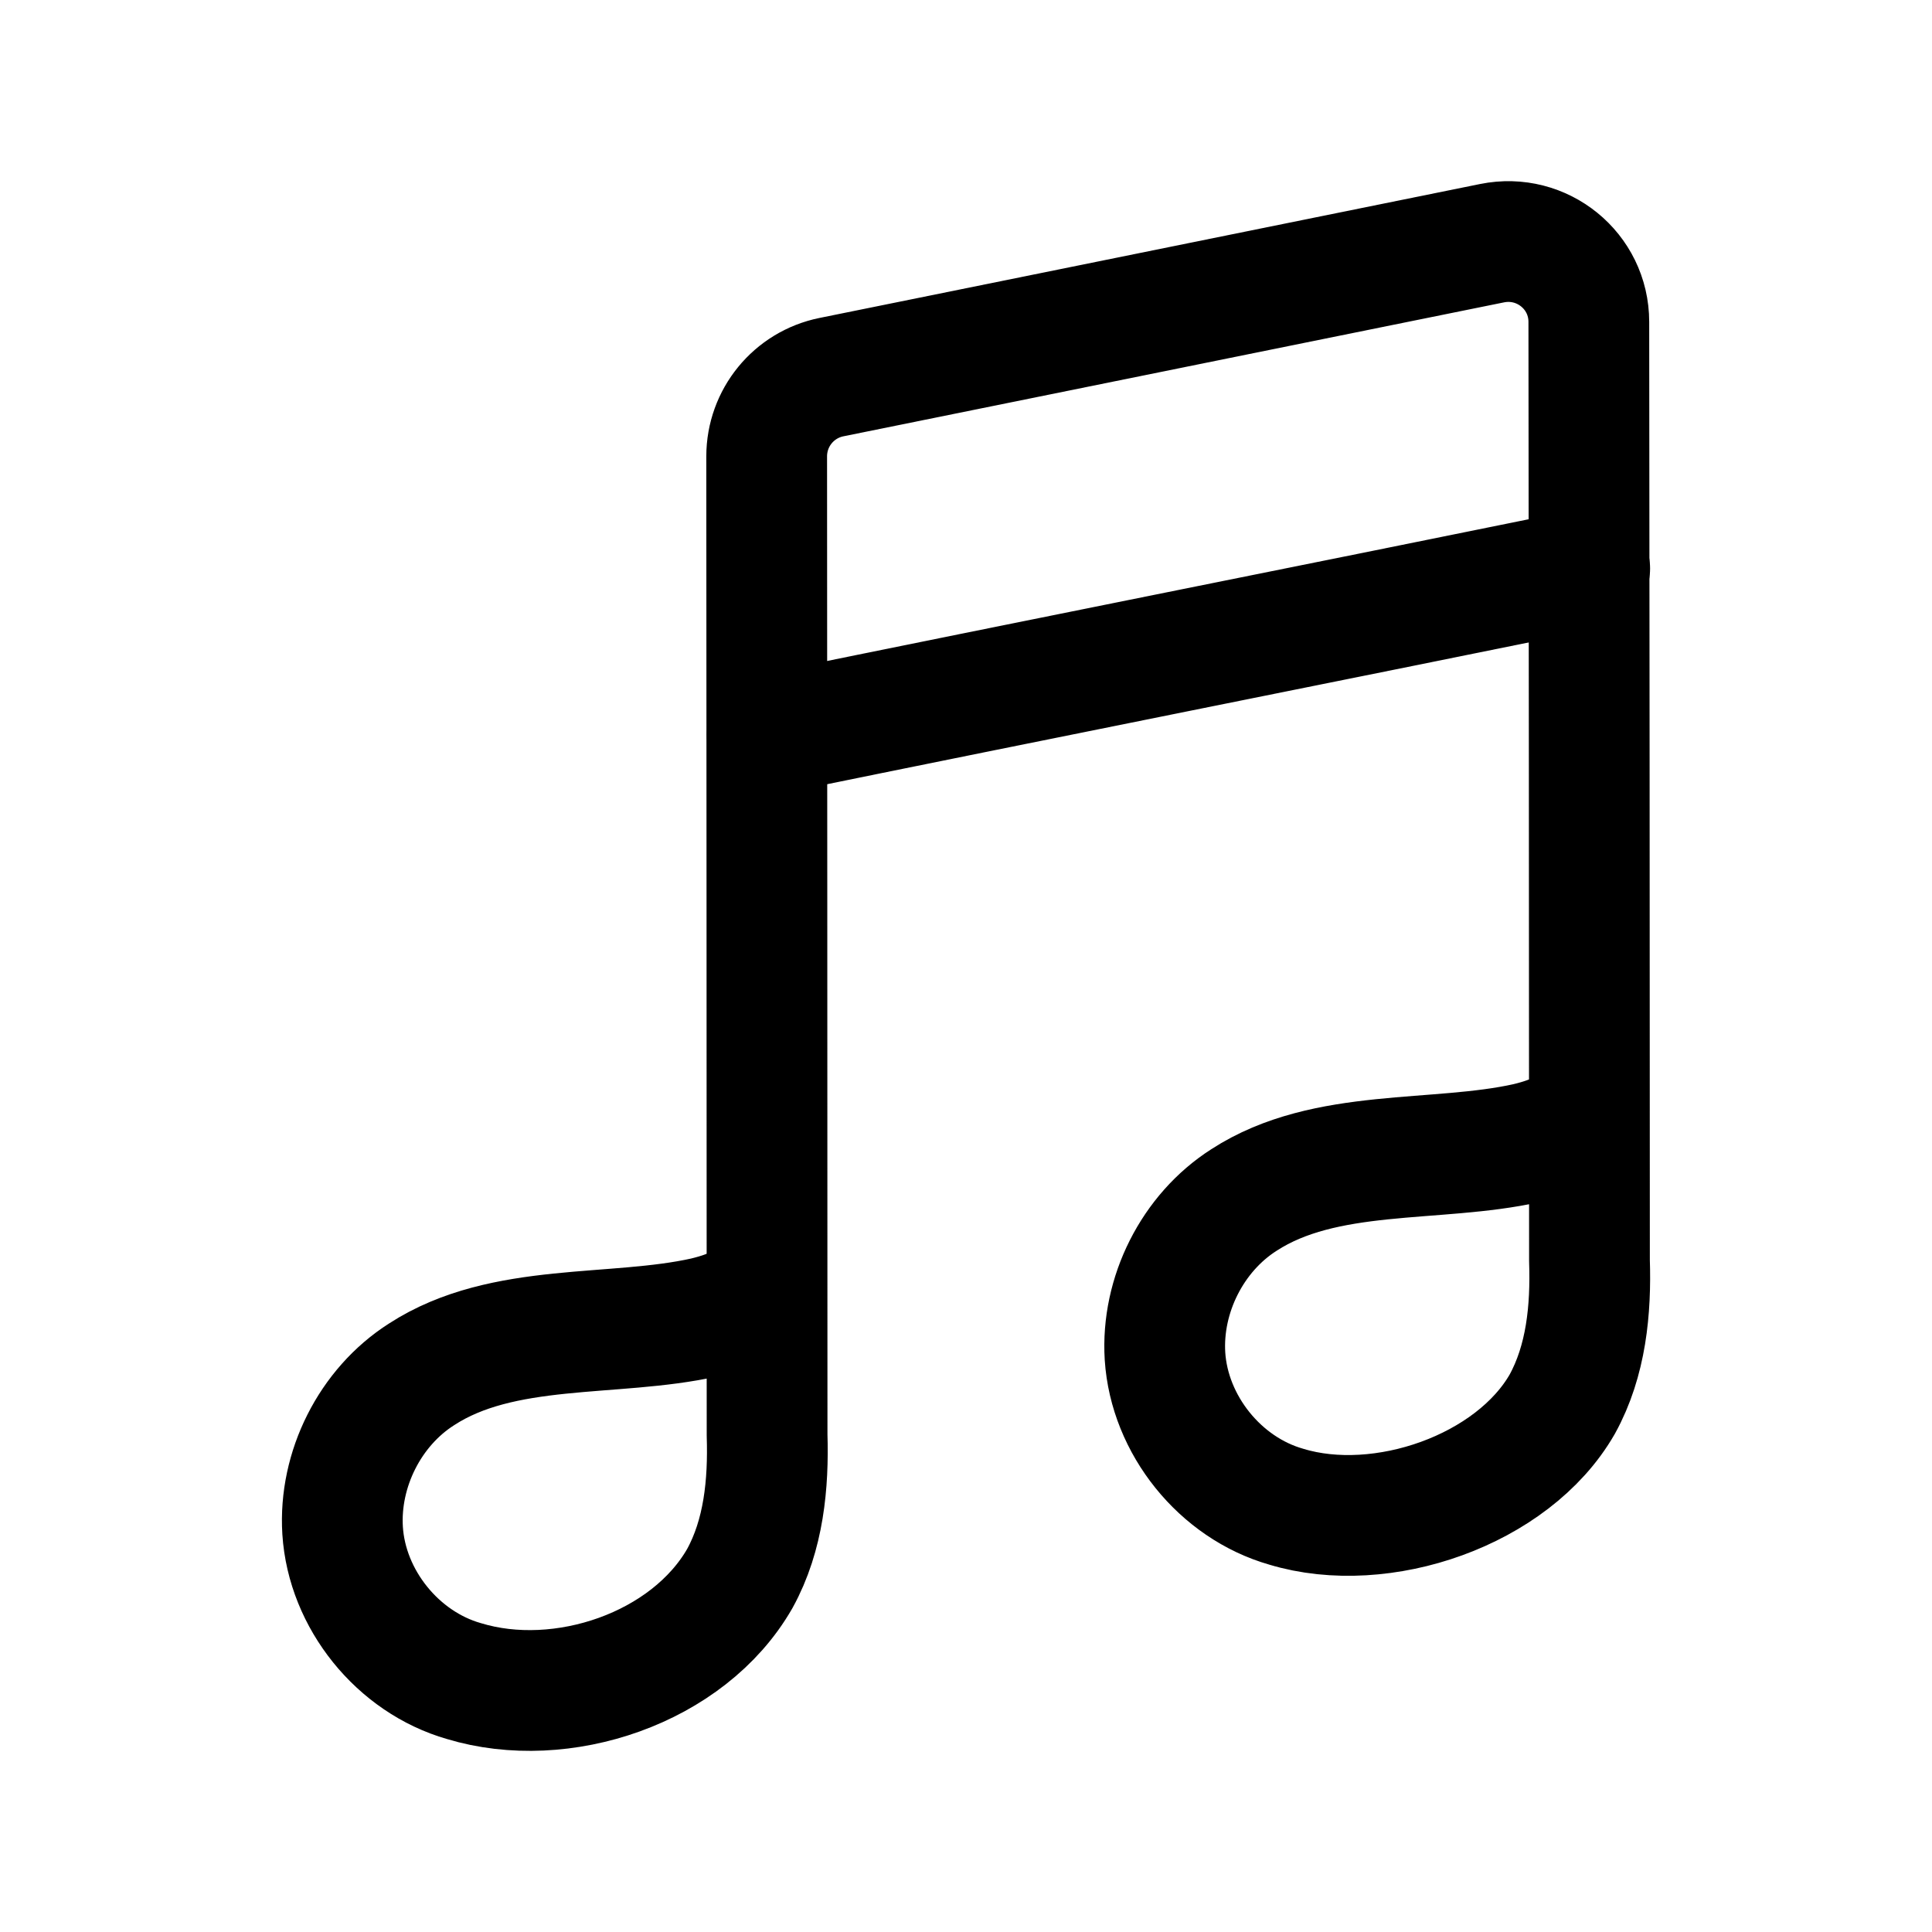 <svg width="24" height="24" viewBox="0 0 24 24" fill="none" xmlns="http://www.w3.org/2000/svg">
<path d="M19.748 7.062C16.343 7.755 12.935 8.432 9.531 9.128" stroke="black" stroke-width="1.5" stroke-linecap="round" stroke-linejoin="round"/>
<path d="M19.742 13.507C19.735 13.959 19.334 14.111 18.969 14.199C17.84 14.451 16.466 14.25 15.454 14.906C14.812 15.315 14.425 16.088 14.472 16.847C14.527 17.7 15.157 18.483 15.979 18.717C17.163 19.076 18.793 18.514 19.407 17.443C19.705 16.902 19.765 16.267 19.745 15.66C19.745 12.36 19.74 6.524 19.737 3.999C19.737 3.365 19.156 2.895 18.535 3.021L10.328 4.685C9.86 4.78 9.524 5.191 9.524 5.669C9.525 7.928 9.529 14.308 9.529 17.826C9.548 18.433 9.488 19.068 9.19 19.609C8.55 20.726 6.977 21.252 5.763 20.883C4.941 20.648 4.31 19.866 4.256 19.013C4.209 18.254 4.595 17.481 5.238 17.072C6.249 16.416 7.624 16.617 8.753 16.365C9.117 16.277 9.519 16.125 9.526 15.673" stroke="black" stroke-width="1.5" stroke-linecap="round" stroke-linejoin="round"/>
</svg>